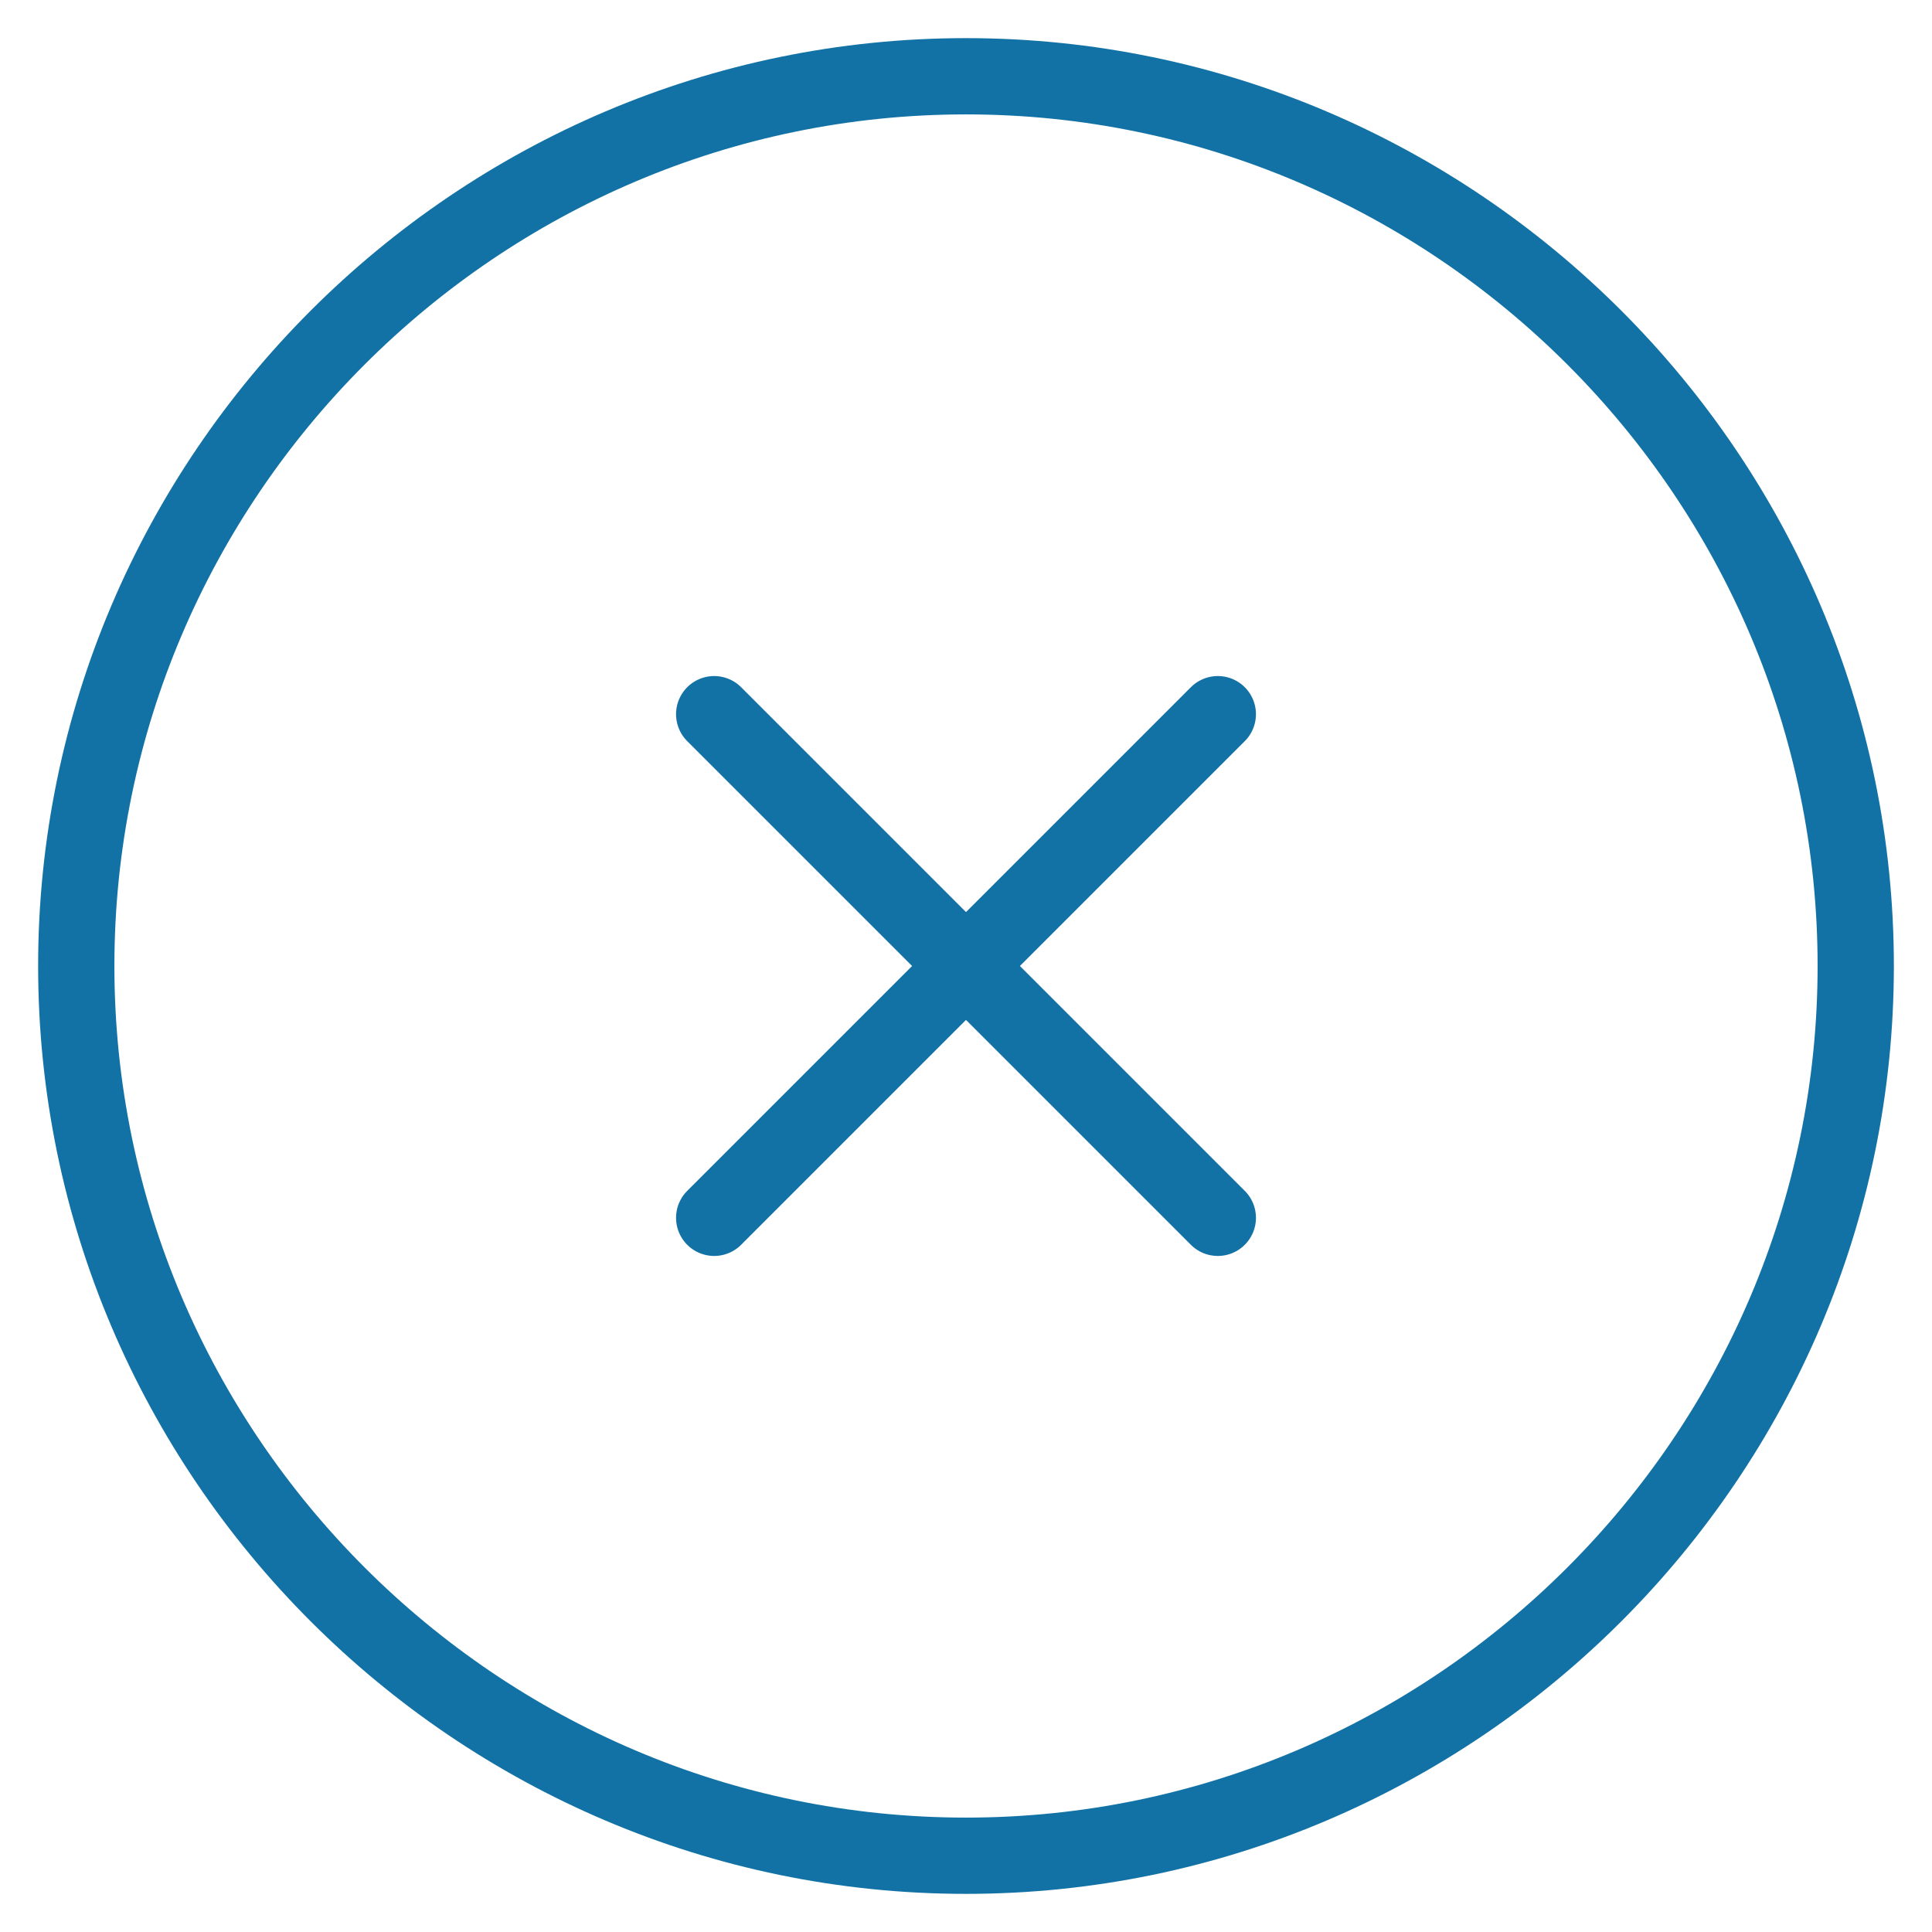 <svg width="38" height="38" viewBox="0 0 38 38" fill="none" xmlns="http://www.w3.org/2000/svg">
<path d="M14.047 23.953L23.953 14.047M23.953 23.953L14.047 14.047M19 36.5C28.625 36.5 36.5 28.625 36.5 19C36.5 9.375 28.625 1.5 19 1.5C9.375 1.5 1.5 9.375 1.5 19C1.5 28.625 9.375 36.5 19 36.5Z" stroke="#1272A5" stroke-width="1.5" stroke-linecap="round" stroke-linejoin="round"/>
</svg>
